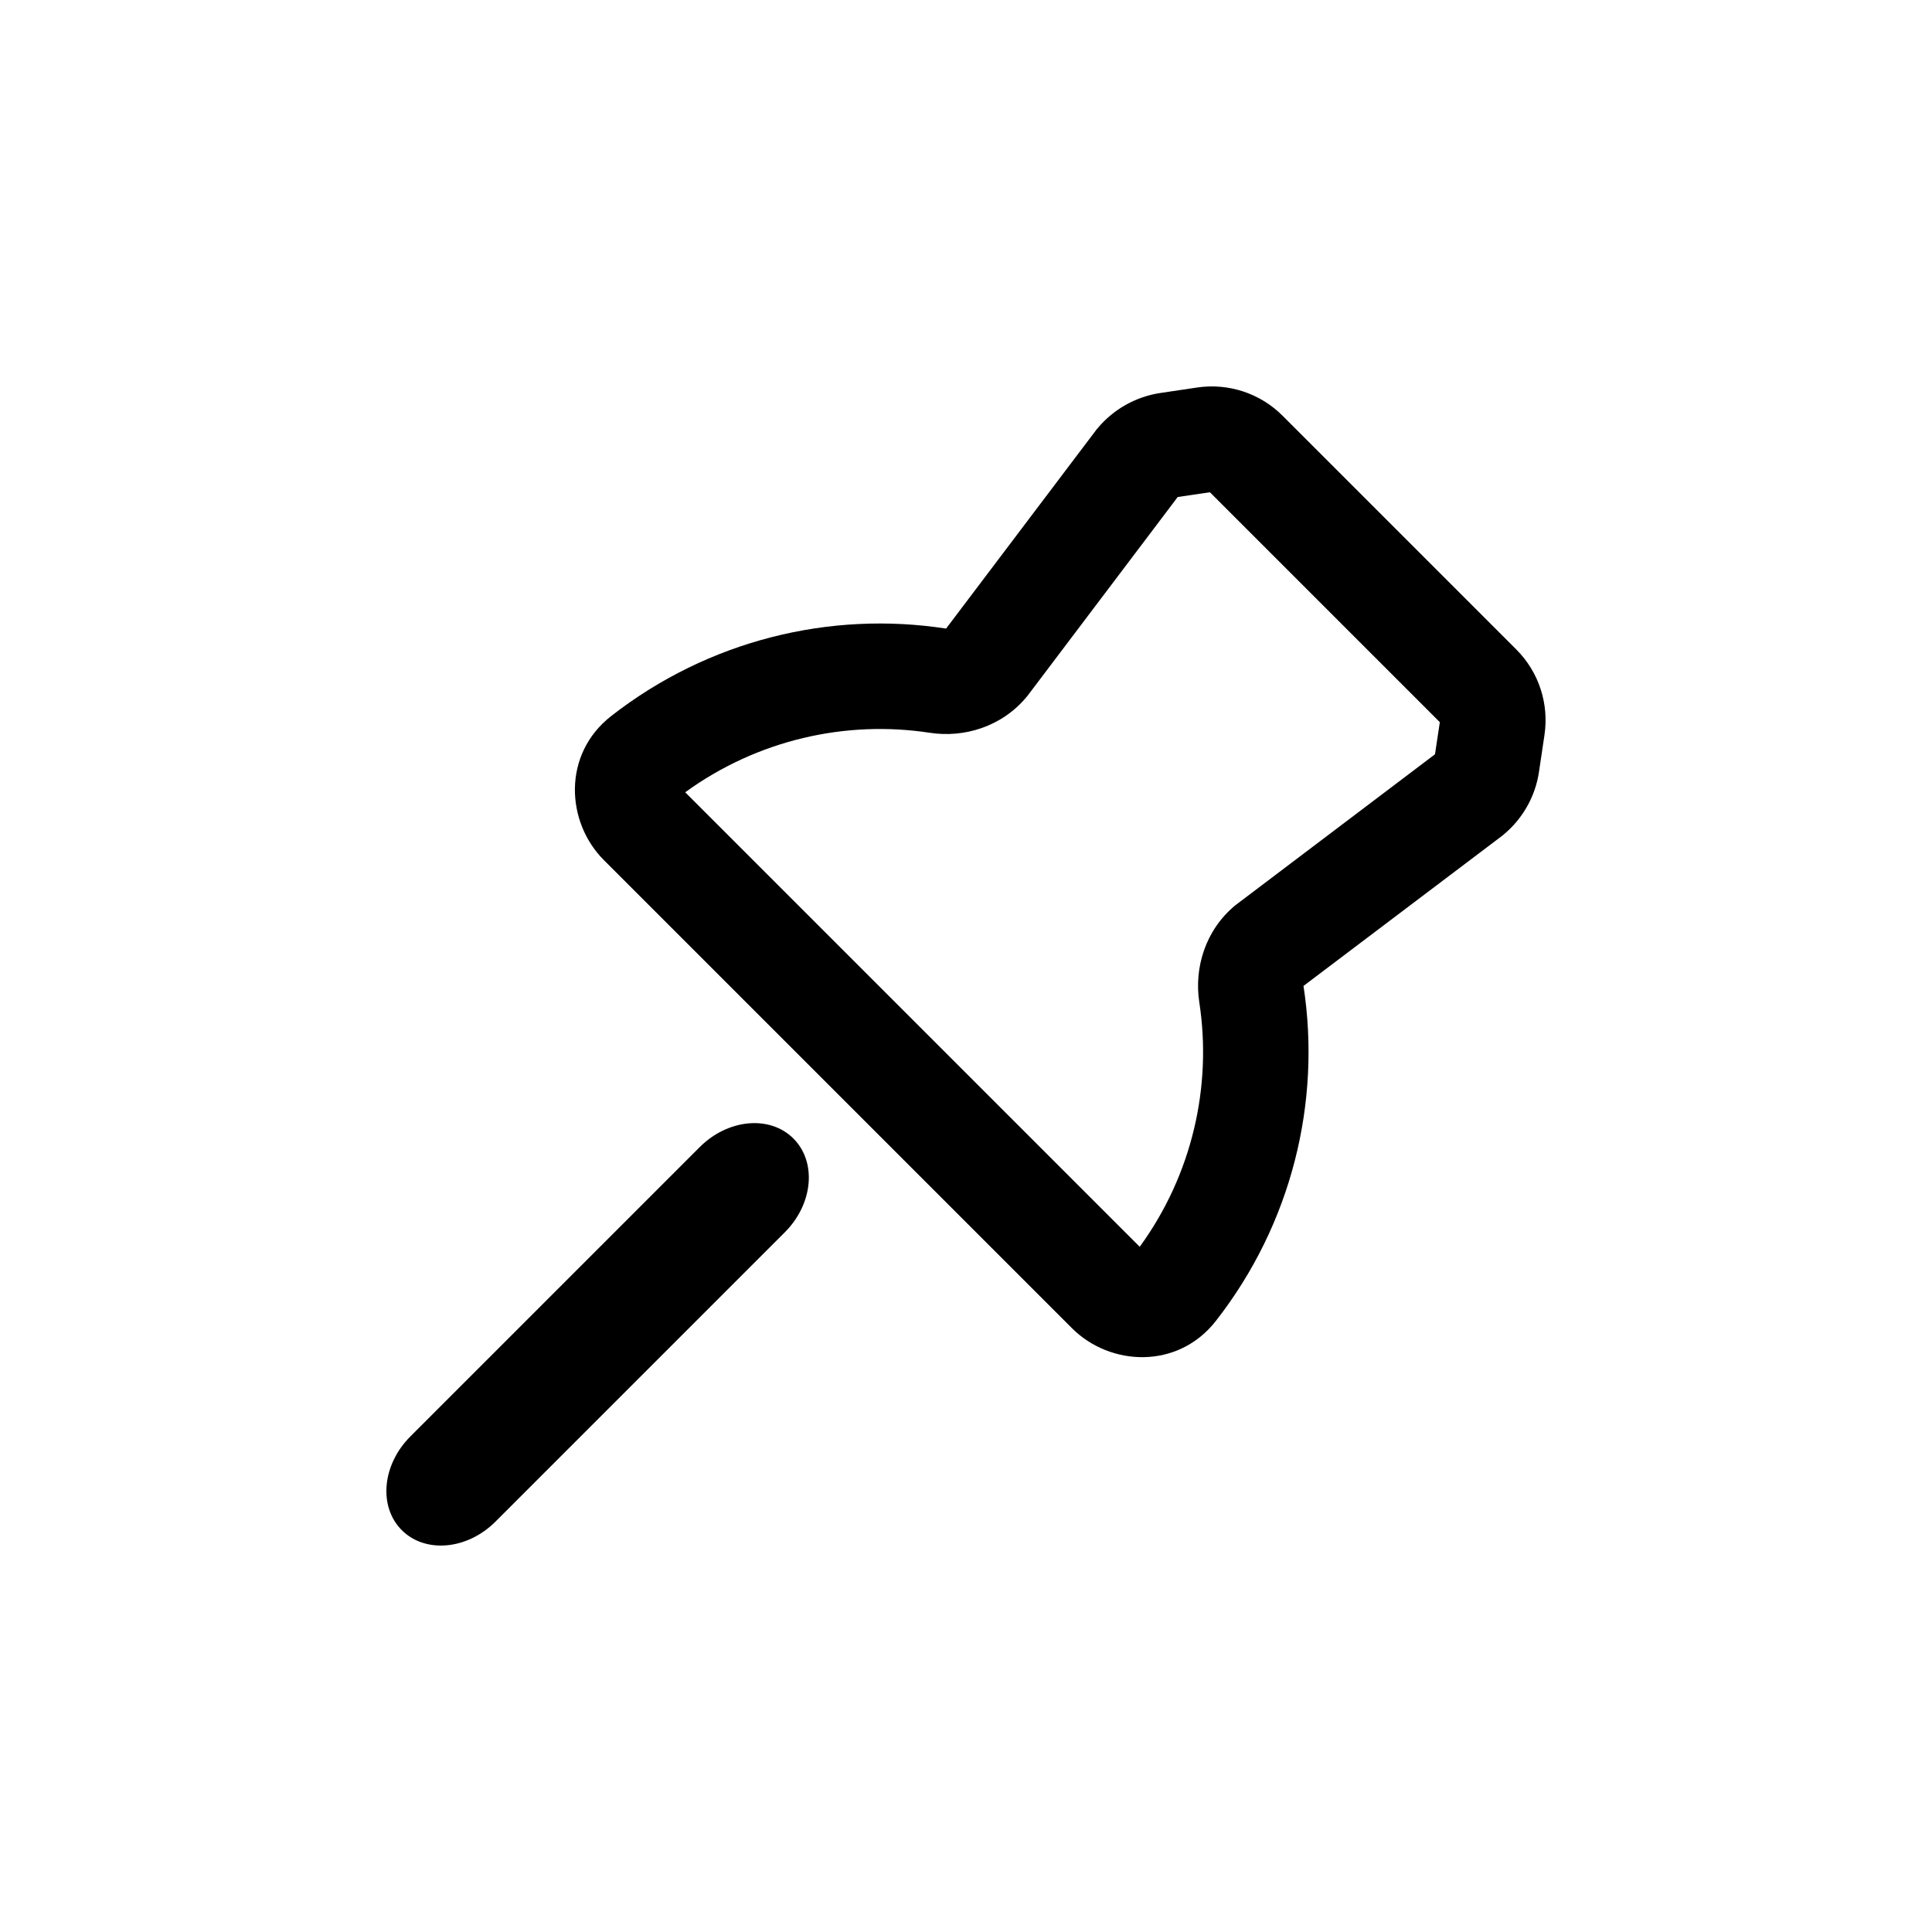 <!--character:9270-->
  <svg width="24" height="24" viewBox="0 0 24 24" >
<path d="M8.693 14.249C9.043 13.899 9.564 13.851 9.856 14.143C10.148 14.435 10.101 14.956 9.75 15.307L6.155 18.902C5.804 19.253 5.283 19.3 4.991 19.008C4.699 18.716 4.747 18.195 5.097 17.845L8.693 14.249Z" />
<path d="M15.931 5.163C15.652 4.884 15.258 4.756 14.87 4.814L14.413 4.882C14.108 4.928 13.83 5.085 13.633 5.322L13.625 5.331L11.753 7.808L11.749 7.808C10.314 7.587 8.801 7.951 7.591 8.896C6.985 9.37 7.029 10.212 7.502 10.685L13.316 16.499C13.788 16.972 14.63 17.016 15.104 16.409C16.049 15.2 16.413 13.687 16.193 12.251L16.192 12.248L18.665 10.379L18.679 10.367C18.916 10.17 19.073 9.893 19.118 9.587L19.186 9.13C19.244 8.742 19.116 8.349 18.838 8.07L15.931 5.163ZM15.03 6.115L17.886 8.971L17.826 9.37L15.356 11.238L15.342 11.249C14.971 11.557 14.833 12.026 14.898 12.45C15.058 13.492 14.811 14.591 14.158 15.488L8.512 9.842C9.41 9.19 10.508 8.943 11.551 9.103C11.974 9.168 12.444 9.029 12.752 8.658L12.76 8.649L14.63 6.174L15.03 6.115Z" />
</svg>